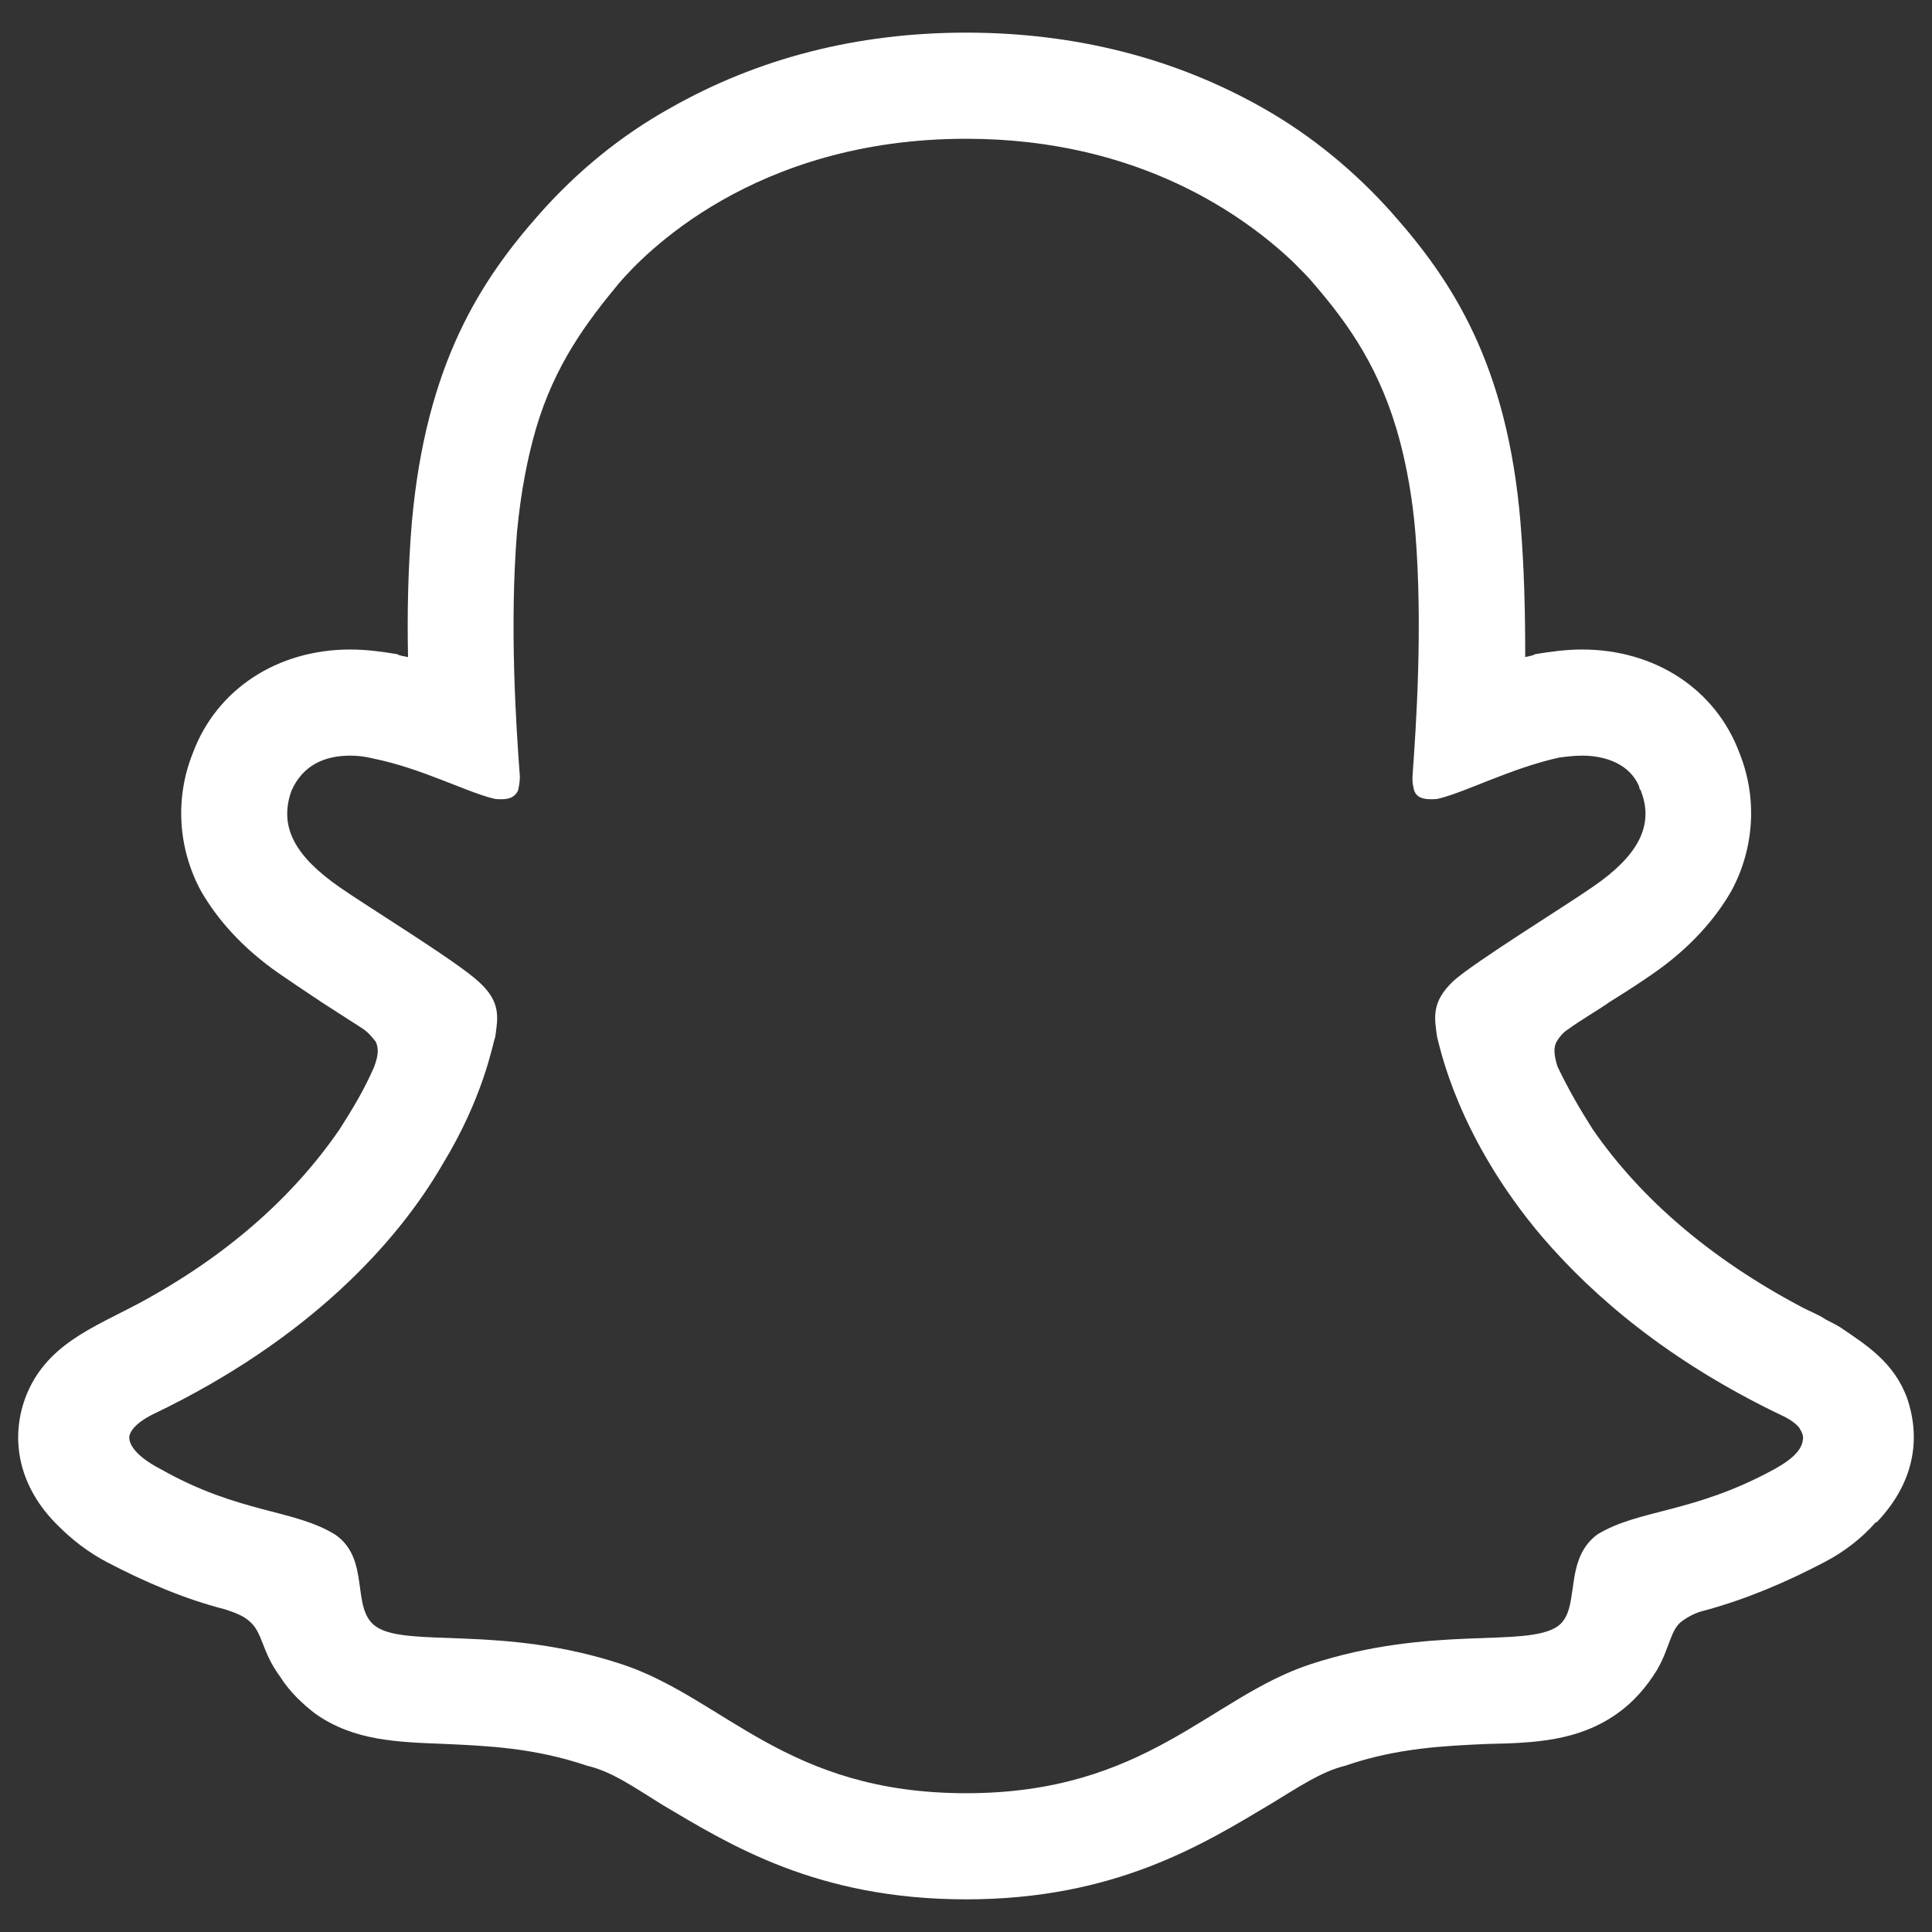 <?xml version="1.0" encoding="UTF-8" standalone="no"?>
<!DOCTYPE svg PUBLIC "-//W3C//DTD SVG 1.1//EN" "http://www.w3.org/Graphics/SVG/1.1/DTD/svg11.dtd">
<svg width="100%" height="100%" viewBox="0 0 500 500" version="1.1" xmlns="http://www.w3.org/2000/svg" xmlns:xlink="http://www.w3.org/1999/xlink" xml:space="preserve" xmlns:serif="http://www.serif.com/" style="fill-rule:evenodd;clip-rule:evenodd;stroke-linejoin:round;stroke-miterlimit:2;">
    <rect x="0" y="0" width="500" height="500" fill="#333333" stroke="none"/>
    <g transform="matrix(24.523,0,0,24.523,-44.235,-44.278)">
        <path d="M21.93,16.56C21.79,16.18 21.5,16 21.22,15.81C21.17,15.78 21.11,15.75 21.07,15.73C21,15.68 20.89,15.64 20.8,15.59C19.86,15.09 19.12,14.46 18.61,13.72C18.47,13.5 18.35,13.29 18.24,13.06C18.2,12.93 18.2,12.86 18.23,12.8C18.26,12.75 18.3,12.7 18.35,12.67C18.5,12.56 18.68,12.46 18.79,12.38C19,12.25 19.15,12.15 19.25,12.08C19.64,11.81 19.91,11.5 20.08,11.2C20.32,10.75 20.35,10.22 20.16,9.75C19.91,9.08 19.27,8.66 18.5,8.66C18.34,8.66 18.18,8.68 18,8.71C18,8.72 17.94,8.73 17.9,8.74C17.9,8.28 17.89,7.8 17.85,7.32C17.71,5.64 17.12,4.76 16.5,4.06C16.11,3.62 15.65,3.24 15.14,2.95C14.21,2.42 13.15,2.15 12,2.15C10.85,2.15 9.8,2.42 8.87,2.95C8.35,3.24 7.89,3.62 7.5,4.06C6.88,4.76 6.3,5.64 6.15,7.32C6.11,7.8 6.1,8.28 6.11,8.74C6.06,8.73 6,8.72 6,8.71C5.82,8.68 5.66,8.66 5.5,8.66C4.73,8.66 4.09,9.08 3.84,9.75C3.65,10.22 3.68,10.75 3.92,11.2C4.09,11.5 4.36,11.81 4.75,12.08C4.85,12.15 5,12.25 5.21,12.39L5.63,12.66C5.69,12.7 5.73,12.75 5.77,12.8C5.8,12.87 5.8,12.94 5.75,13.07C5.65,13.3 5.53,13.5 5.39,13.72C4.89,14.45 4.18,15.07 3.27,15.56C2.78,15.82 2.28,16 2.07,16.56C1.91,17 2,17.5 2.42,17.91C2.57,18.06 2.74,18.19 2.93,18.29C3.33,18.5 3.75,18.68 4.18,18.79C4.27,18.82 4.36,18.85 4.43,18.91C4.58,19.03 4.56,19.23 4.76,19.5C4.86,19.66 5,19.79 5.13,19.89C5.54,20.18 6,20.19 6.5,20.21C6.94,20.23 7.44,20.25 8,20.44C8.26,20.5 8.5,20.67 8.79,20.85C9.5,21.27 10.42,21.85 12,21.85C13.57,21.85 14.5,21.27 15.22,20.84C15.5,20.67 15.75,20.5 16,20.44C16.55,20.25 17.06,20.23 17.5,20.21C18,20.2 18.46,20.18 18.87,19.89C19.04,19.77 19.18,19.61 19.29,19.43C19.43,19.19 19.43,19 19.56,18.91C19.63,18.86 19.71,18.82 19.8,18.8C20.24,18.68 20.66,18.5 21.06,18.29C21.27,18.18 21.45,18.04 21.6,17.87L21.61,17.87C22,17.46 22.08,17 21.93,16.56M20.53,17.31C19.67,17.78 19.1,17.73 18.66,18C18.5,18.12 18.45,18.28 18.42,18.44C18.41,18.5 18.4,18.58 18.39,18.64C18.37,18.78 18.34,18.9 18.24,18.97C17.9,19.2 16.91,18.95 15.63,19.37C14.57,19.72 13.9,20.73 12,20.73C10.1,20.73 9.45,19.73 8.37,19.37C7.1,18.95 6.1,19.2 5.77,18.97C5.5,18.78 5.72,18.26 5.34,18C4.9,17.73 4.33,17.78 3.5,17.31C3.19,17.15 3.14,17 3.18,16.93C3.22,16.84 3.34,16.77 3.42,16.73C5.07,15.94 6,14.91 6.47,14.1C6.91,13.38 7,12.83 7.03,12.75C7.06,12.54 7.09,12.38 6.86,12.17C6.64,11.96 5.66,11.36 5.39,11.17C4.93,10.85 4.74,10.54 4.88,10.15C5,9.88 5.23,9.78 5.5,9.78C5.58,9.78 5.66,9.79 5.74,9.81C6.24,9.91 6.72,10.16 7,10.23C7.03,10.24 7.06,10.24 7.1,10.24C7.19,10.24 7.24,10.21 7.27,10.15C7.28,10.11 7.29,10.06 7.29,10C7.25,9.46 7.18,8.41 7.26,7.42C7.3,7 7.37,6.64 7.46,6.33C7.66,5.65 8,5.2 8.34,4.79C8.59,4.5 9.75,3.27 12,3.27C13.85,3.27 14.96,4.11 15.44,4.56C15.54,4.66 15.62,4.74 15.66,4.79C16.04,5.23 16.38,5.71 16.58,6.47C16.65,6.74 16.71,7.06 16.74,7.42C16.82,8.4 16.75,9.46 16.71,10C16.71,10.04 16.71,10.08 16.72,10.11C16.73,10.2 16.79,10.24 16.9,10.24C16.94,10.24 16.97,10.24 17,10.23C17.28,10.16 17.76,9.91 18.26,9.8C18.34,9.79 18.42,9.78 18.5,9.78C18.75,9.78 19,9.87 19.1,10.1L19.11,10.14L19.12,10.14L19.12,10.15C19.27,10.53 19.07,10.85 18.62,11.16C18.35,11.35 17.36,11.96 17.14,12.16C16.91,12.38 16.94,12.54 16.97,12.75C17,12.85 17.18,13.8 18.08,14.86C18.63,15.5 19.42,16.17 20.58,16.73C20.65,16.76 20.74,16.81 20.79,16.87C20.82,16.92 20.84,16.96 20.83,17C20.82,17.1 20.73,17.2 20.53,17.31Z" style="fill:white;fill-rule:nonzero;"/>
    </g>
</svg>
